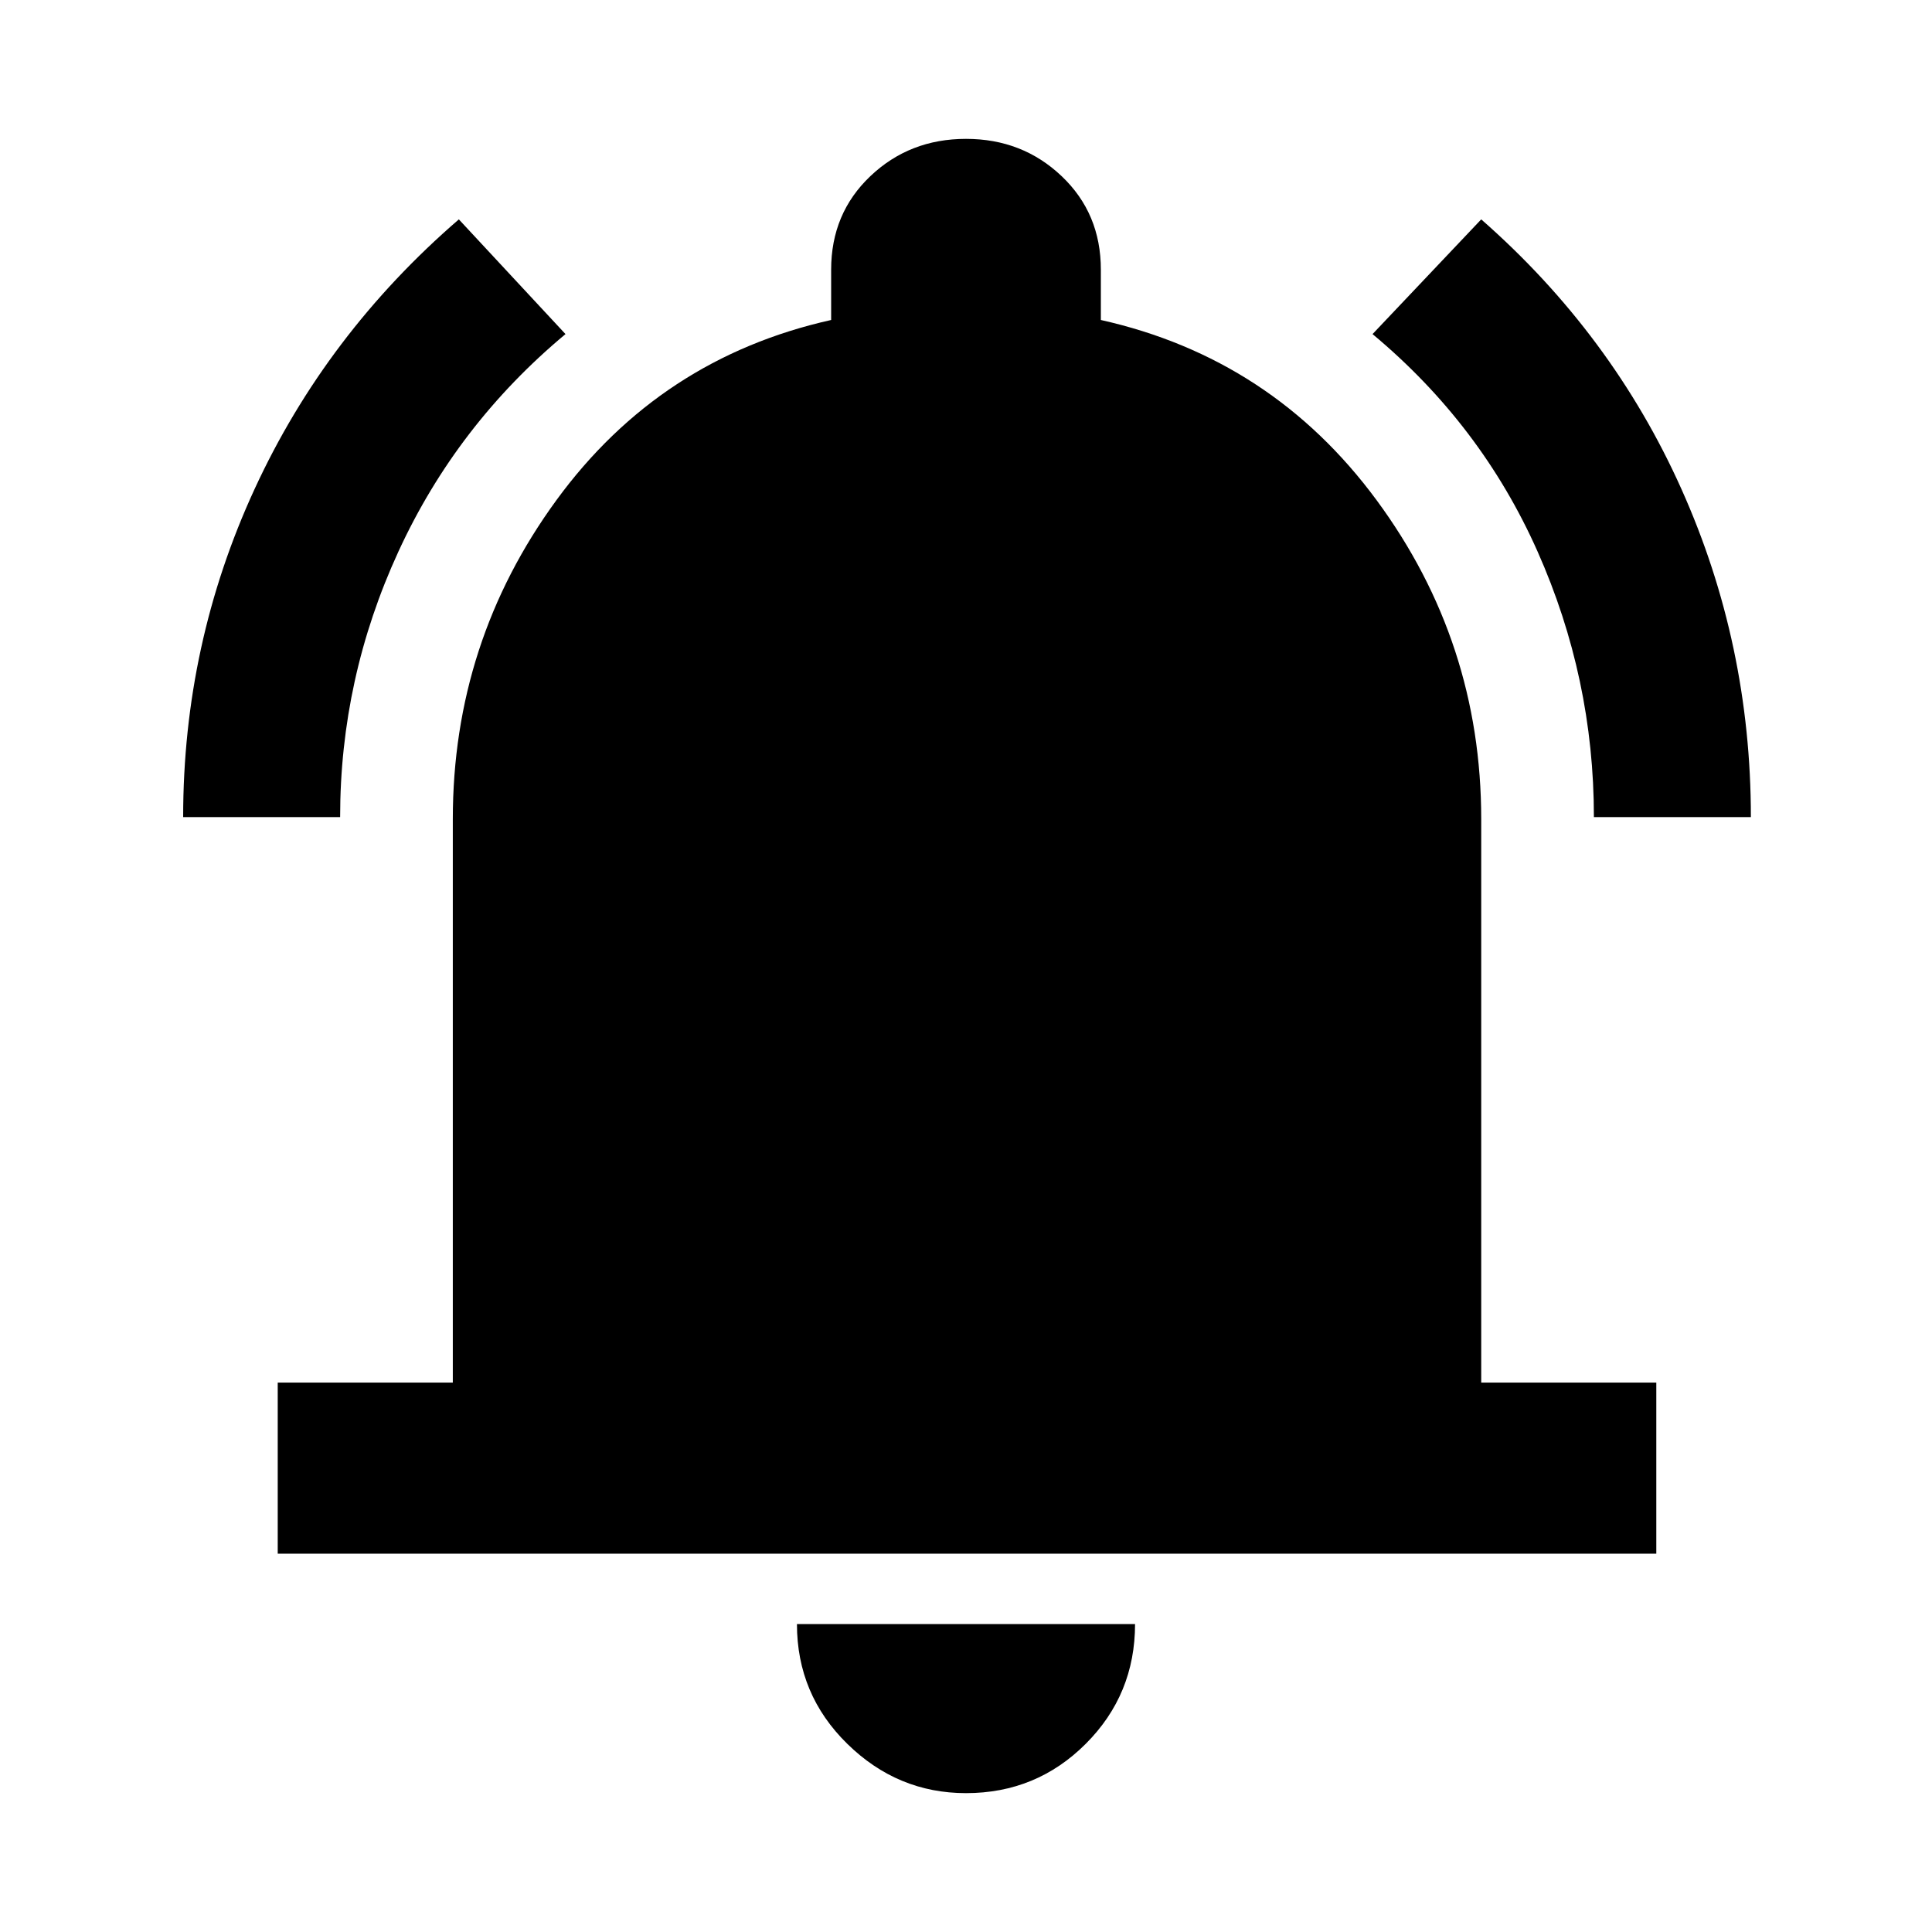 <svg xmlns="http://www.w3.org/2000/svg" height="40" width="40"><path d="M3.792 16.917Q3.792 13.333 5.271 10.125Q6.75 6.917 9.5 4.542L11.708 6.917Q9.458 8.792 8.25 11.417Q7.042 14.042 7.042 16.917ZM33 16.917Q33 14.042 31.833 11.417Q30.667 8.792 28.417 6.917L30.667 4.542Q33.375 6.917 34.812 10.125Q36.25 13.333 36.25 16.917ZM5.75 32.167V28.625H9.375V16.958Q9.375 13.292 11.521 10.354Q13.667 7.417 17.208 6.625V5.583Q17.208 4.417 18.021 3.646Q18.833 2.875 20 2.875Q21.167 2.875 21.979 3.646Q22.792 4.417 22.792 5.583V6.625Q26.333 7.417 28.5 10.354Q30.667 13.292 30.667 16.958V28.625H34.292V32.167ZM20 37.125Q18.583 37.125 17.542 36.104Q16.5 35.083 16.5 33.625H23.5Q23.5 35.083 22.479 36.104Q21.458 37.125 20 37.125Z"/></svg>